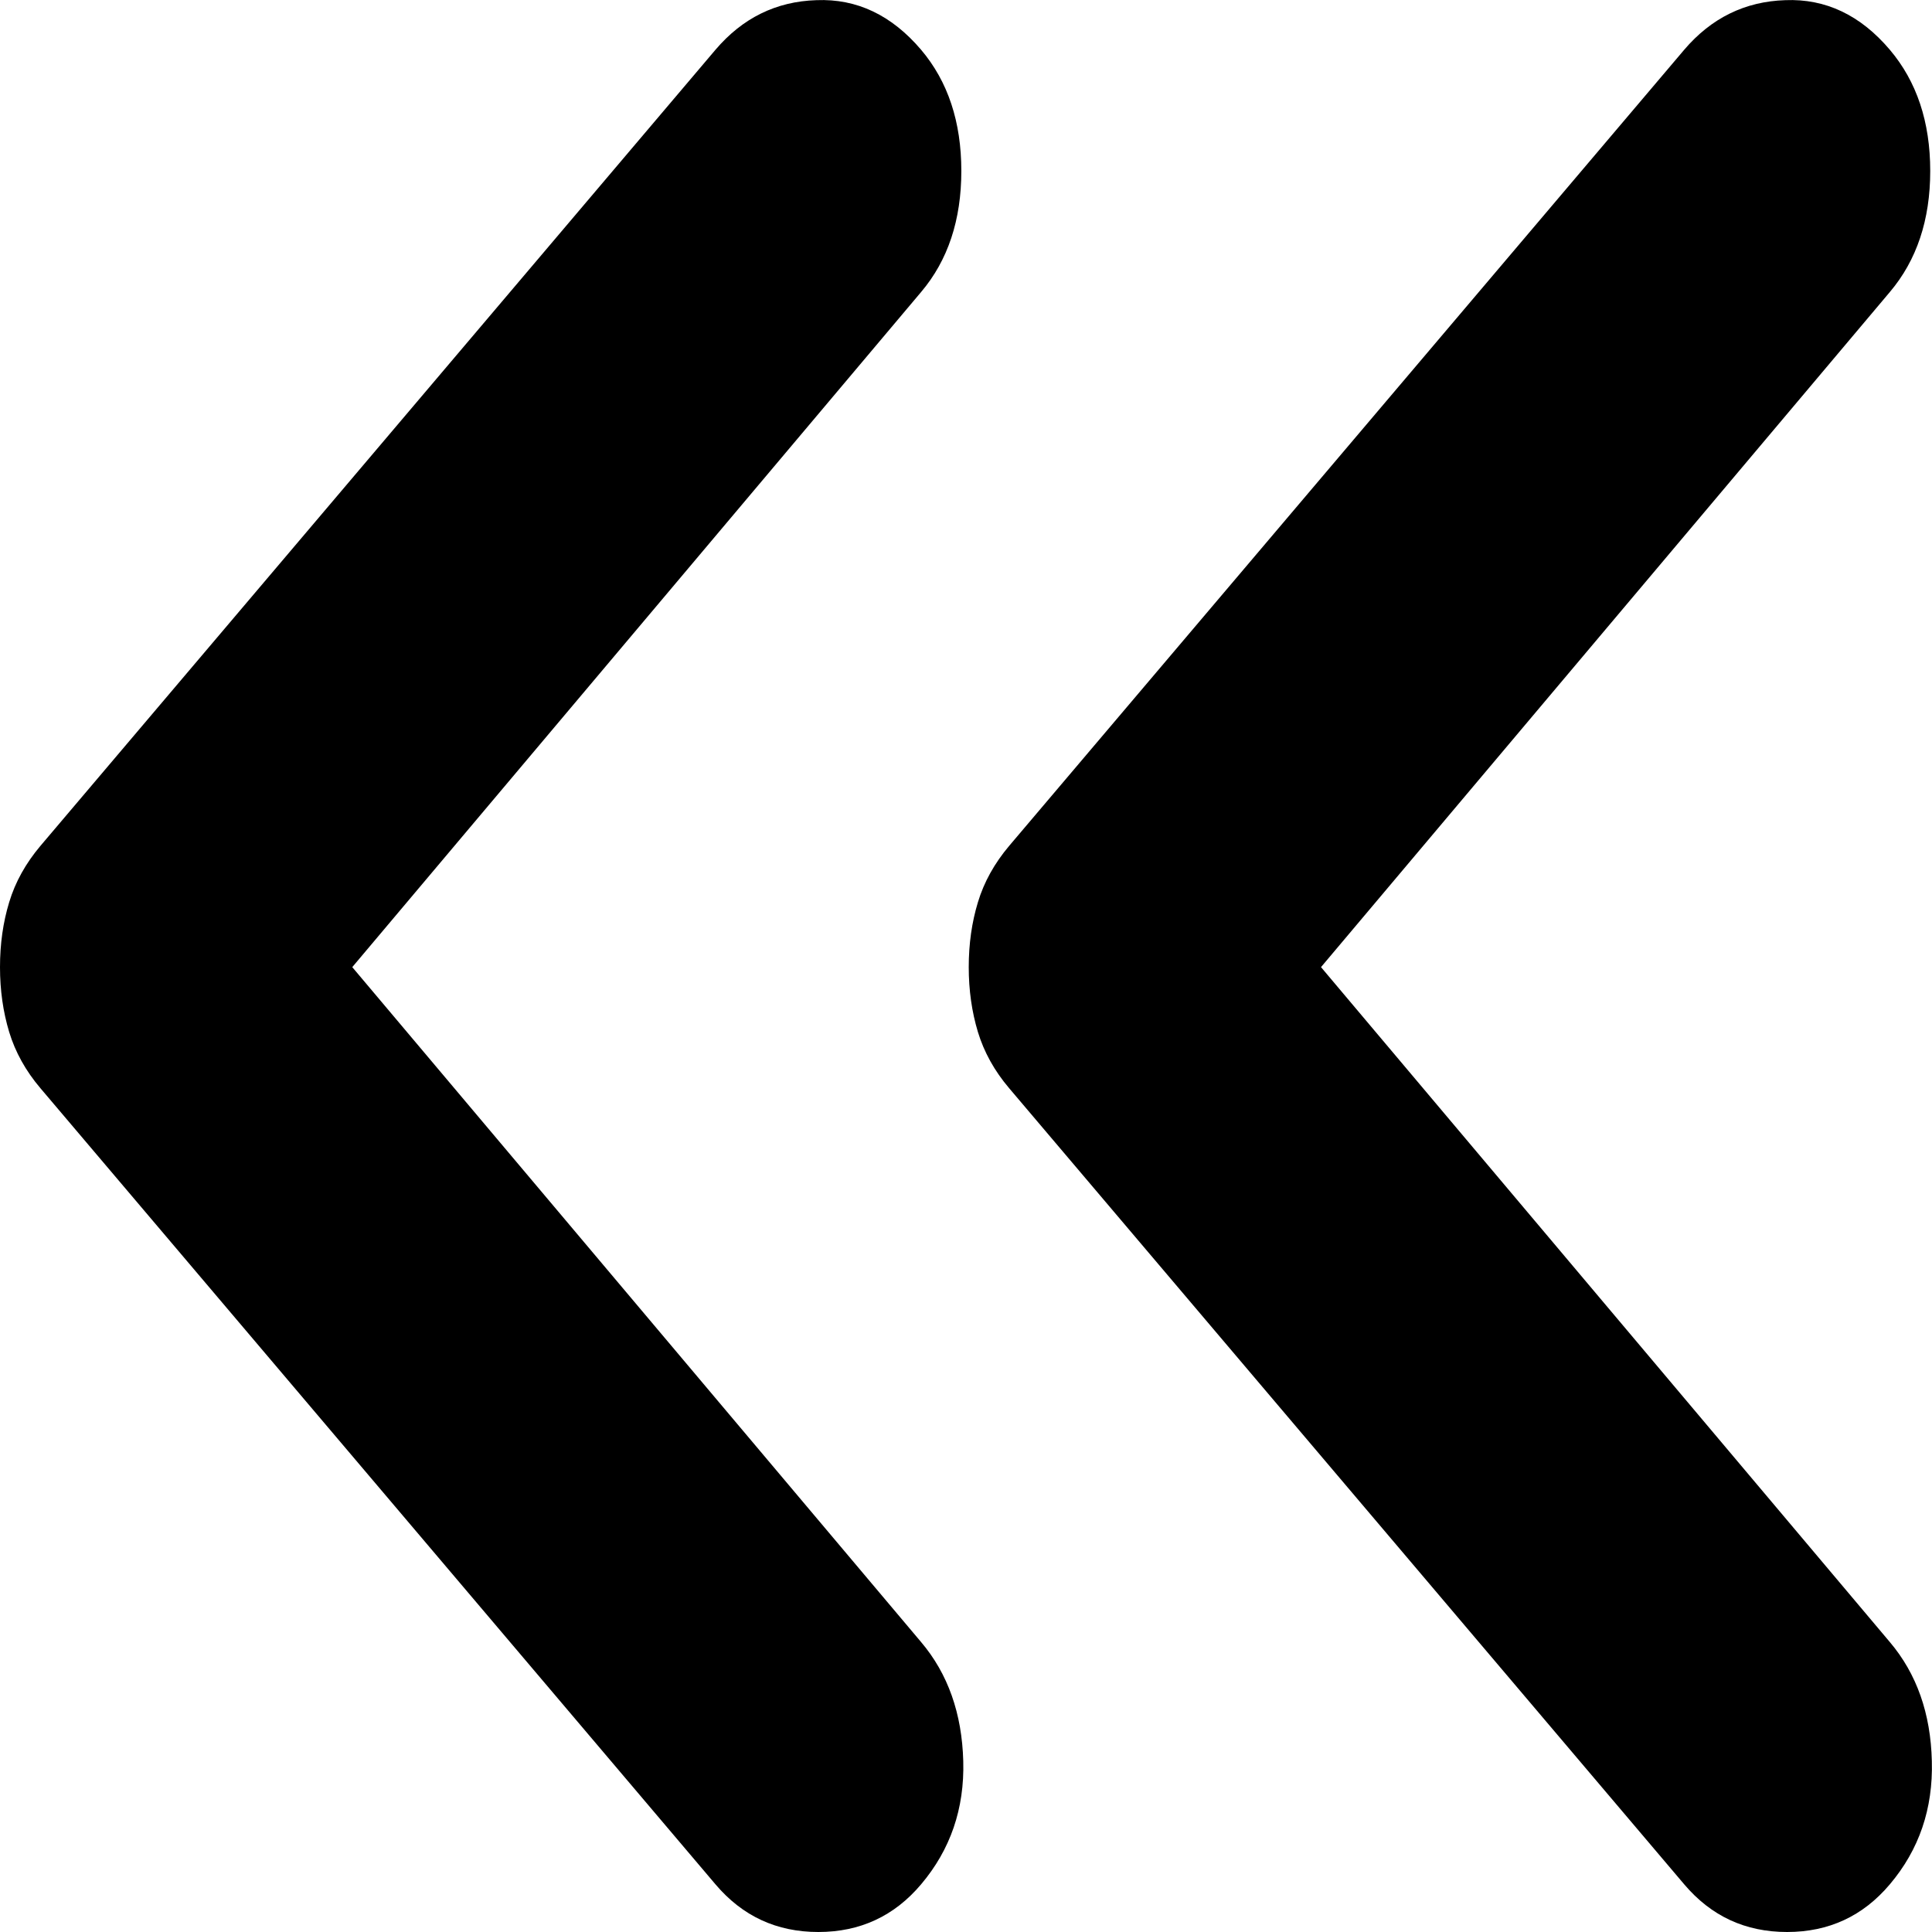 <svg width="12" height="12" viewBox="0 0 12 12" fill="none" xmlns="http://www.w3.org/2000/svg">
<path d="M11.738 0.309C11.905 0.506 11.989 0.757 11.989 1.062C11.989 1.366 11.905 1.617 11.738 1.814L8.205 6.007L11.738 10.199C11.905 10.396 11.992 10.643 11.999 10.939C12.007 11.234 11.92 11.489 11.738 11.704C11.571 11.902 11.358 12 11.1 12C10.841 12 10.629 11.902 10.461 11.704L6.268 6.759C6.177 6.652 6.112 6.535 6.074 6.41C6.036 6.284 6.017 6.15 6.017 6.007C6.017 5.863 6.036 5.729 6.074 5.604C6.112 5.478 6.177 5.362 6.268 5.254L10.461 0.309C10.629 0.112 10.838 0.009 11.089 0.001C11.339 -0.009 11.556 0.094 11.738 0.309ZM5.721 0.309C5.888 0.506 5.971 0.757 5.971 1.062C5.971 1.366 5.888 1.617 5.721 1.814L2.188 6.007L5.721 10.199C5.888 10.396 5.975 10.643 5.983 10.939C5.991 11.234 5.903 11.489 5.721 11.704C5.554 11.902 5.341 12 5.083 12C4.824 12 4.612 11.902 4.444 11.704L0.251 6.759C0.16 6.652 0.095 6.535 0.057 6.41C0.019 6.284 0 6.15 0 6.007C0 5.863 0.019 5.729 0.057 5.604C0.095 5.478 0.16 5.362 0.251 5.254L4.444 0.309C4.612 0.112 4.82 0.009 5.071 0.001C5.322 -0.009 5.538 0.094 5.721 0.309Z" fill="#000000"/>
</svg>
